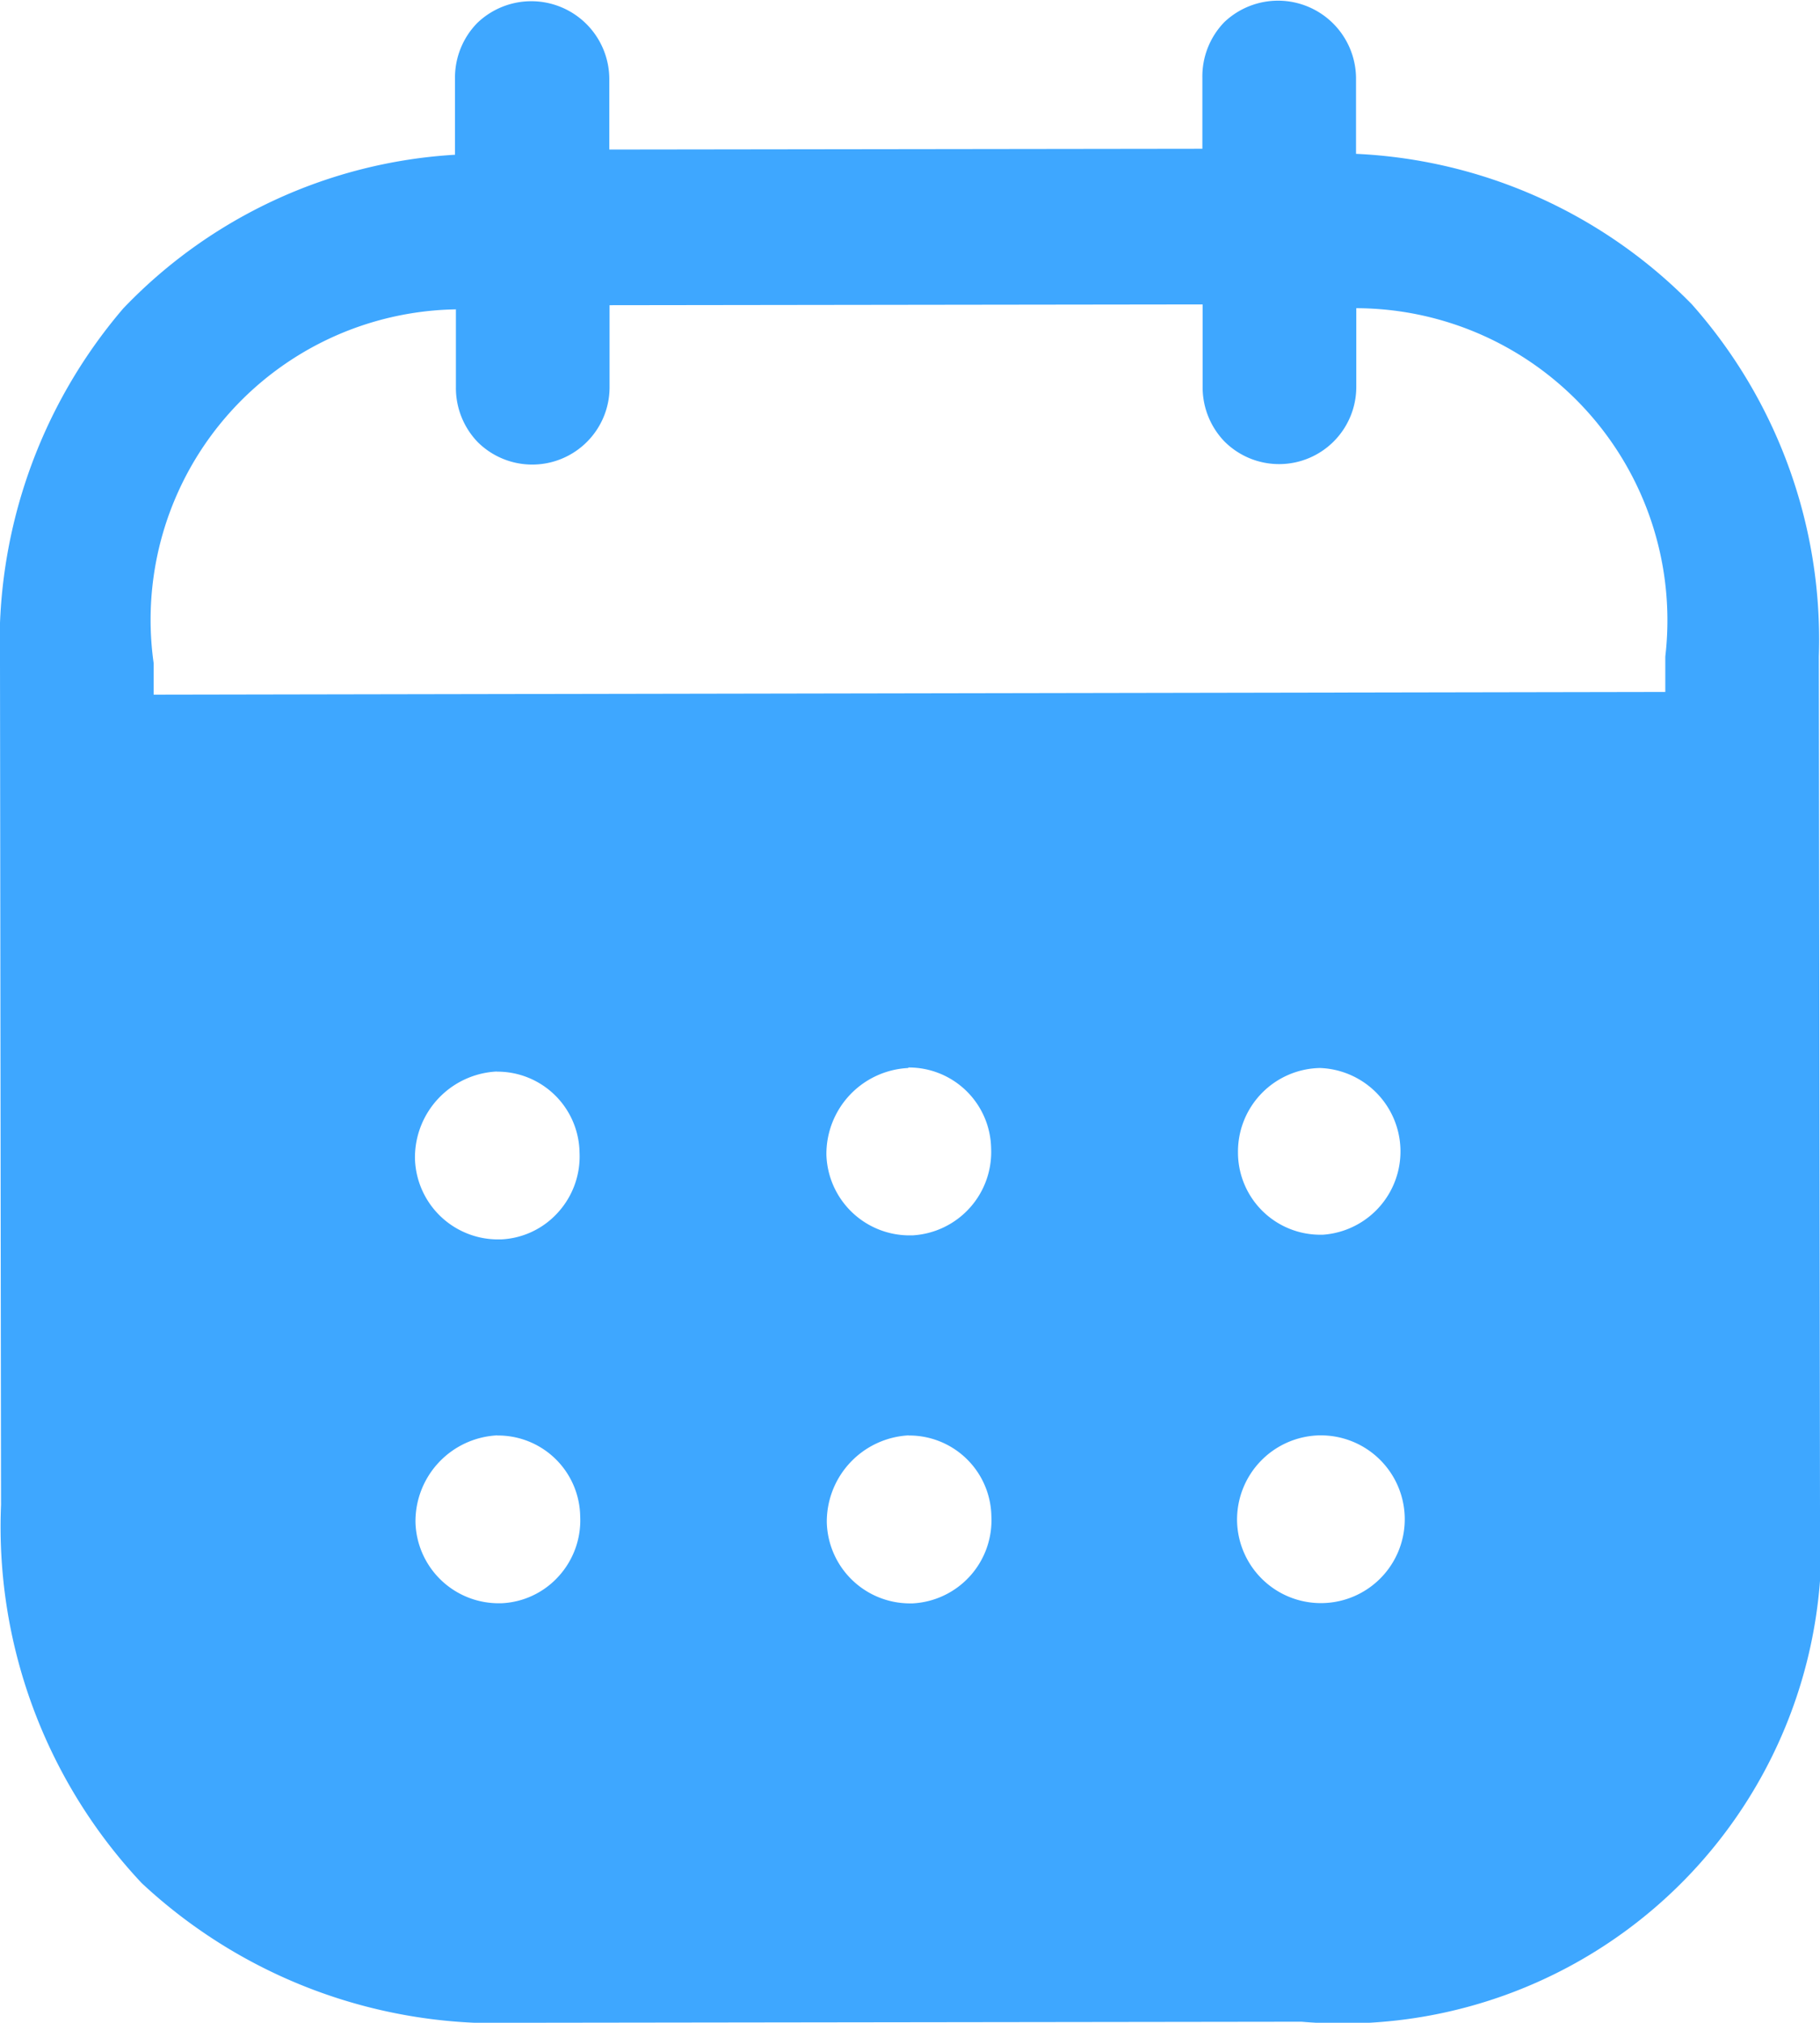 <svg id="Iconly_Bold_Calendar" data-name="Iconly/Bold/Calendar" xmlns="http://www.w3.org/2000/svg" width="14" height="15.555" viewBox="0 0 14 15.555">
  <g id="Calendar" transform="translate(0 0)">
    <path id="Calendar-2" data-name="Calendar" d="M4.007,15.555H4A4.007,4.007,0,0,1,1.09,14.481,4,4,0,0,1,.008,11.573L0,5.1A3.958,3.958,0,0,1,.948,2.372,3.842,3.842,0,0,1,3.5,1.19V.607a.6.6,0,0,1,.171-.43A.6.6,0,0,1,4.687.606V1.15l4.562-.006V.6A.6.6,0,0,1,9.418.17.6.6,0,0,1,10.431.6v.583a3.862,3.862,0,0,1,2.583,1.157,3.884,3.884,0,0,1,.977,2.71L14,11.6a3.682,3.682,0,0,1-3.989,3.947Zm6.138-4.517a.648.648,0,0,0-.629.662.645.645,0,1,0,.637-.662Zm-6.32,0h0a.662.662,0,0,0-.629.669.64.64,0,0,0,.631.622h.03a.629.629,0,0,0,.439-.206.639.639,0,0,0,.167-.463.632.632,0,0,0-.637-.621Zm3.164,0h0a.665.665,0,0,0-.629.67.64.64,0,0,0,.633.622H7.02a.64.64,0,0,0,.606-.67.632.632,0,0,0-.637-.621ZM3.821,8.24h0a.662.662,0,0,0-.629.669.639.639,0,0,0,.631.622h.03a.627.627,0,0,0,.438-.206.64.64,0,0,0,.167-.463.632.632,0,0,0-.636-.621Zm3.165-.027h0a.662.662,0,0,0-.629.669A.64.64,0,0,0,6.99,9.5h.028a.642.642,0,0,0,.606-.67.633.633,0,0,0-.636-.621Zm3.166,0h0a.643.643,0,0,0-.629.652v.009a.633.633,0,0,0,.638.621h.015a.642.642,0,0,0-.022-1.282ZM3.506,2.379A2.387,2.387,0,0,0,1.182,5.1v.242L12.81,5.321V5.049A2.4,2.4,0,0,0,10.433,2.37v.6a.594.594,0,0,1-1.014.425.6.6,0,0,1-.168-.424V2.341l-4.562.006v.629A.595.595,0,0,1,3.675,3.4a.6.6,0,0,1-.168-.424v-.6Z" transform="translate(0 0)" fill="#3ea7ff"/>
  </g>
</svg>
